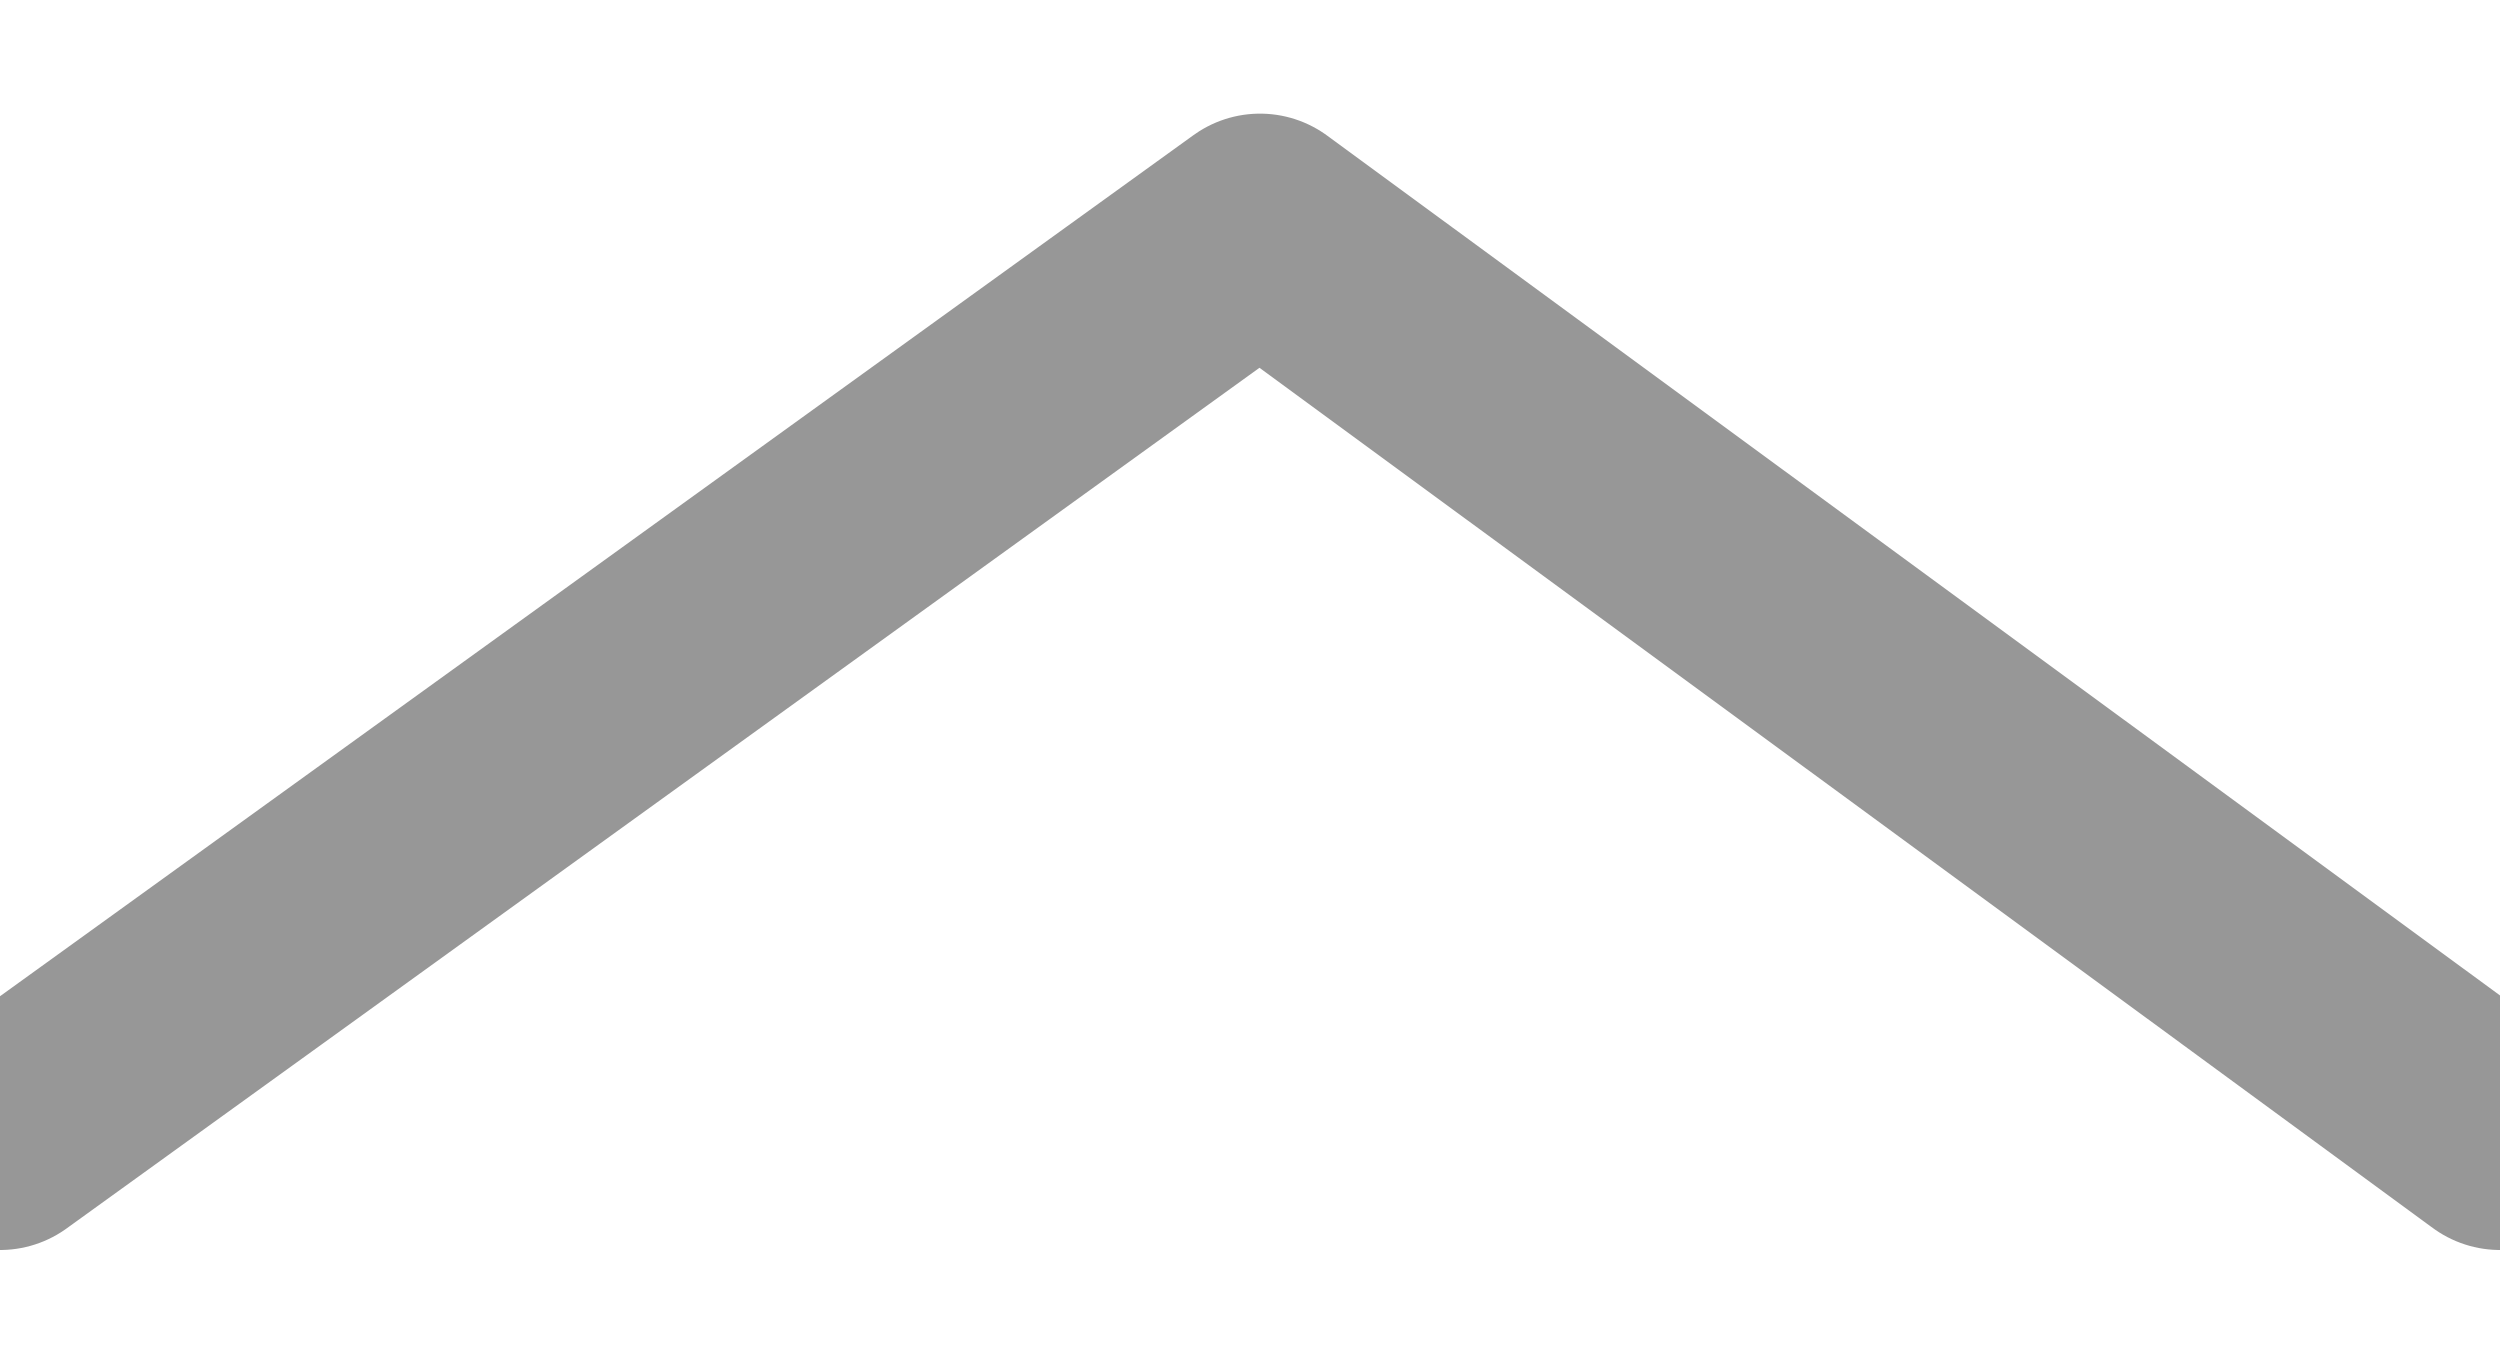 <?xml version="1.0" encoding="UTF-8"?>
<svg width="11px" height="6px" viewBox="0 0 11 6" version="1.1" xmlns="http://www.w3.org/2000/svg" xmlns:xlink="http://www.w3.org/1999/xlink">
    <!-- Generator: Sketch 47.1 (45422) - http://www.bohemiancoding.com/sketch -->
    <title>Path 3</title>
    <desc>Created with Sketch.</desc>
    <defs></defs>
    <g id="Reiterate-on-Design" stroke="none" stroke-width="1" fill="none" fill-rule="evenodd" stroke-linecap="round" stroke-linejoin="round">
        <g id="Desktop" transform="translate(-447, -527)" stroke="#979797">
            <polyline id="Path-3" points="447 532 452.544 528 458 532"></polyline>
        </g>
    </g>
</svg>